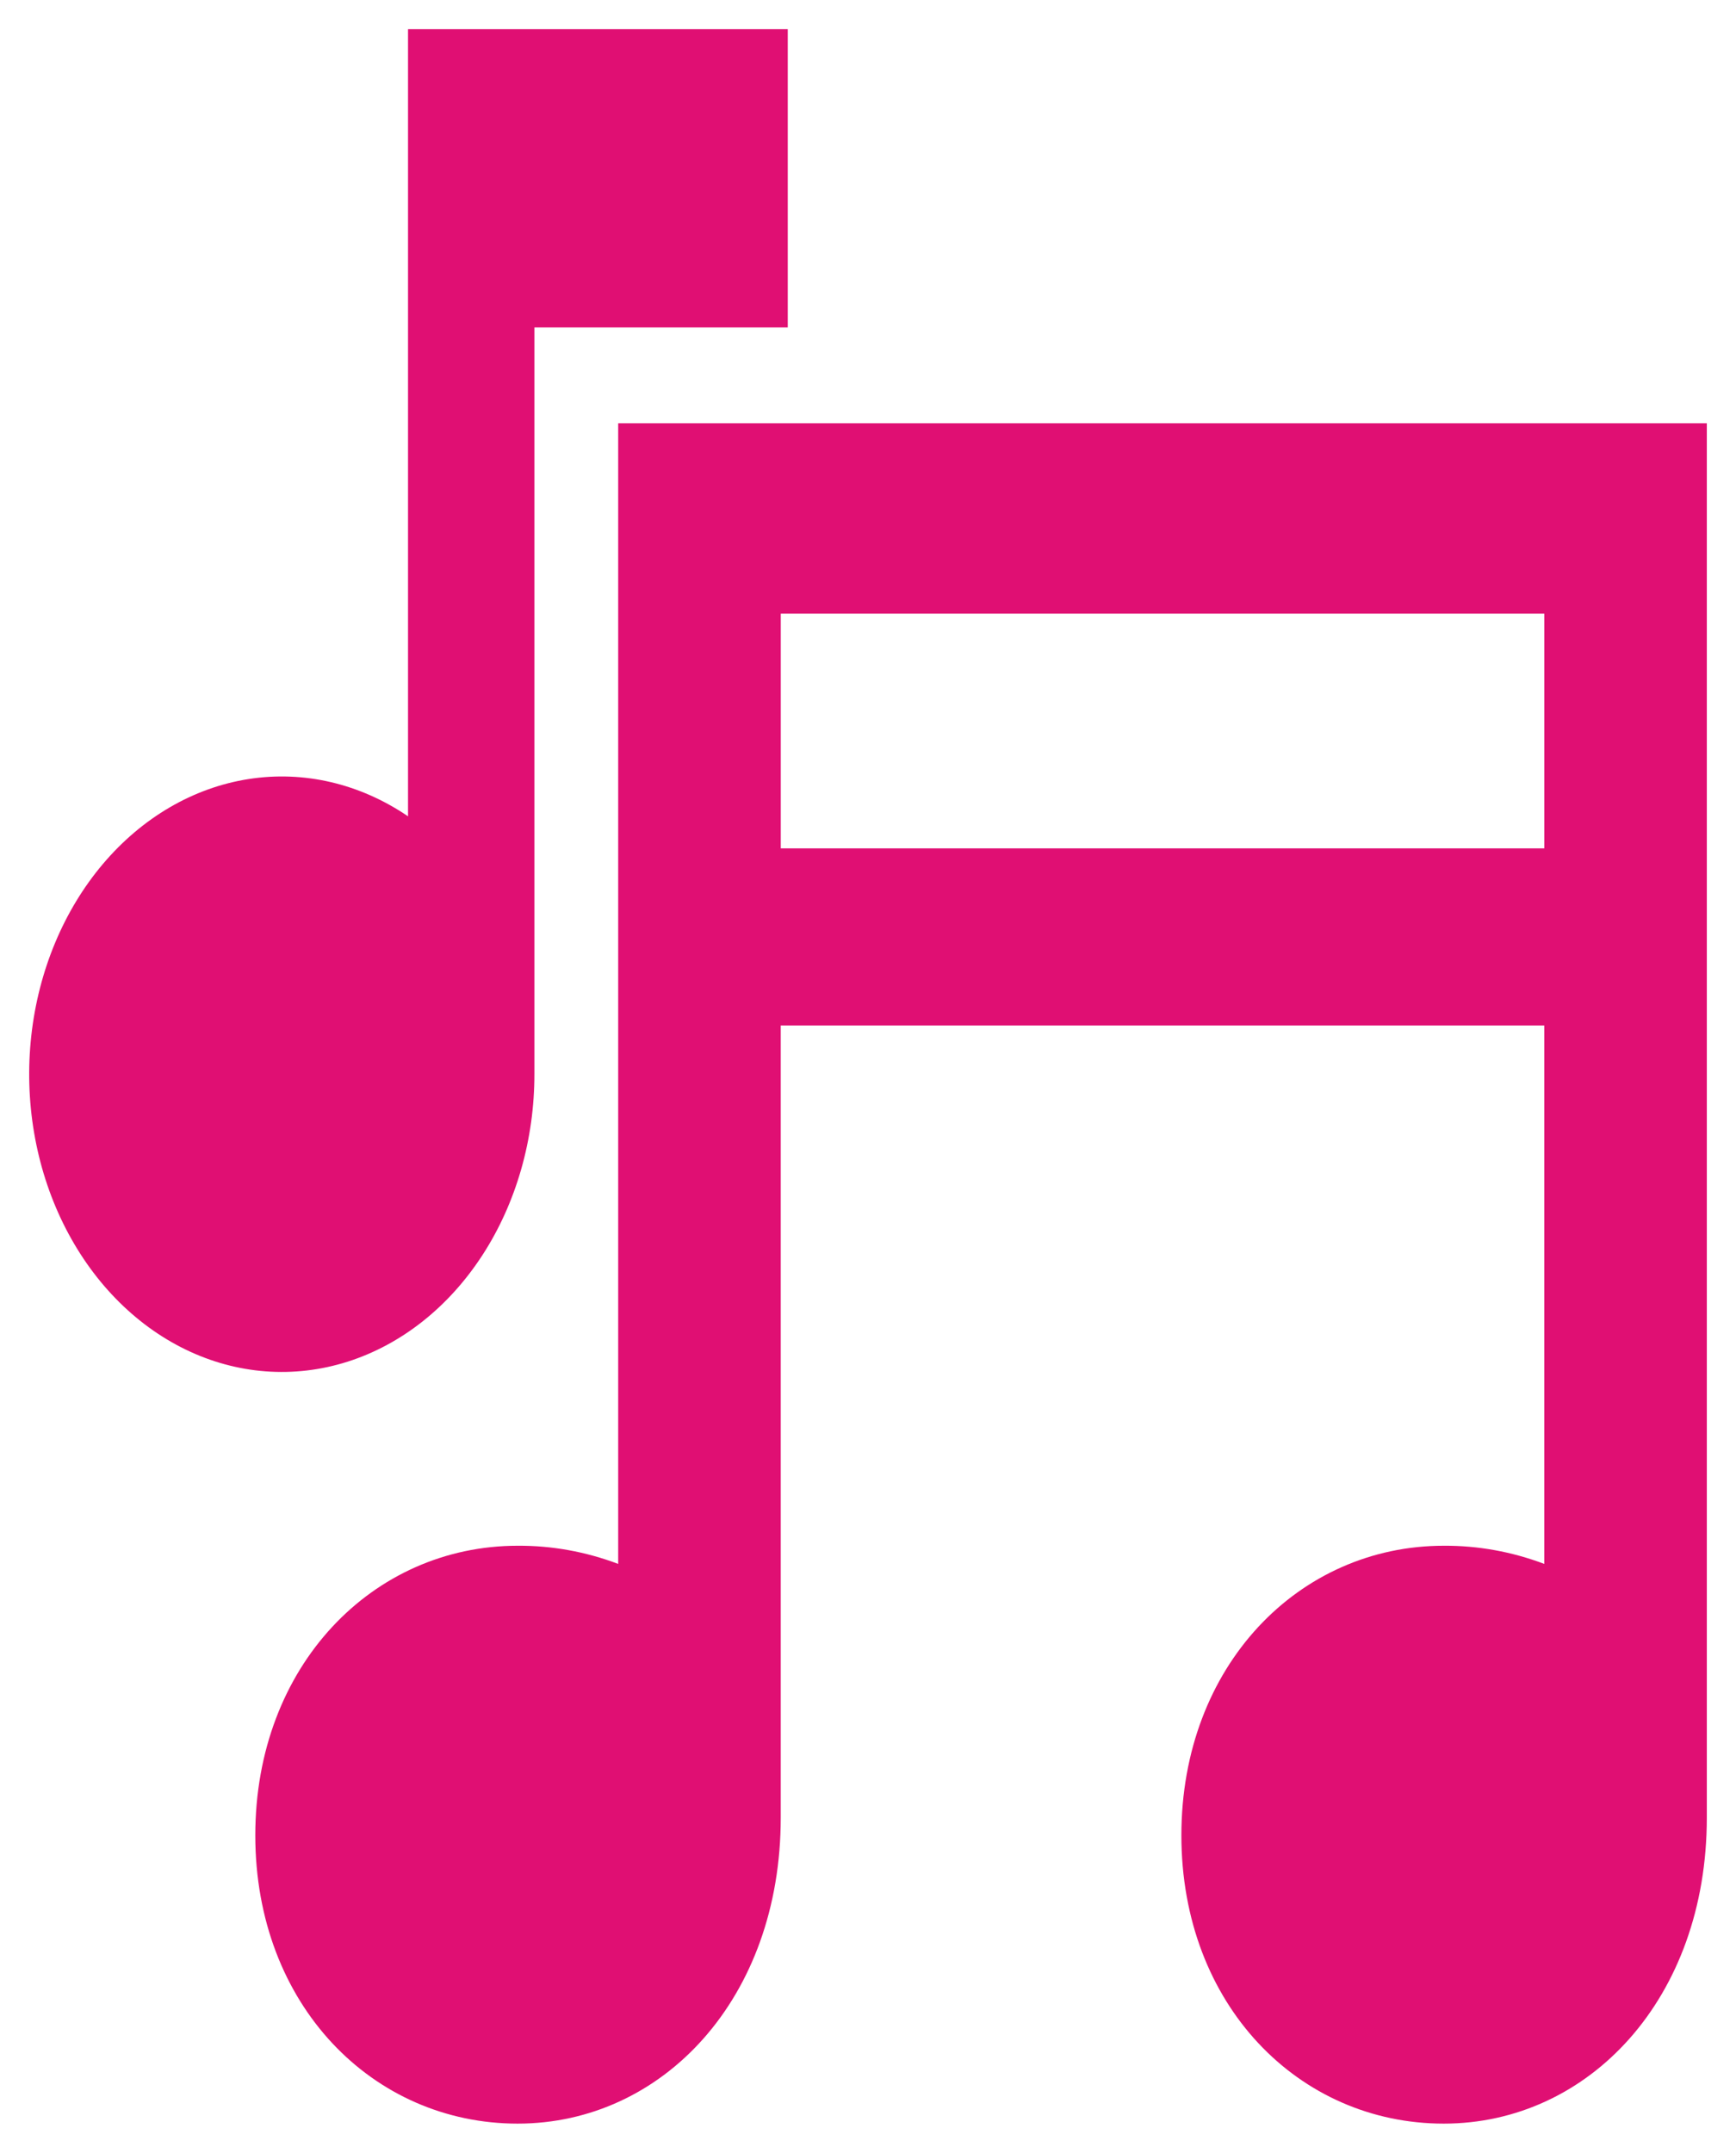 <svg width="238" height="295" viewBox="0 0 238 295" fill="none" xmlns="http://www.w3.org/2000/svg">
<g filter="url(#filter0_d_3:37)">
<path d="M84.752 54V210.301C80.299 208.623 75.647 207.783 70.969 207.813C51.12 207.813 35 224.258 35 247.497C35 270.737 51.12 287 70.969 287C90.818 287 107.037 269.888 107.037 245.06V136.519H211.715V210.301C207.262 208.623 202.61 207.783 197.932 207.813C178.083 207.813 161.963 224.258 161.963 247.497C161.963 270.737 178.083 287 197.932 287C217.781 287 234 269.888 234 245.06V54H84.752ZM211.719 112.25H107.041V80.096H211.719V112.25Z" fill="#E00F73"/>
</g>
<g filter="url(#filter1_d_3:37)">
<path d="M55.939 0V107.859C49.333 103.369 41.654 101.574 34.094 102.751C26.534 103.929 19.515 108.013 14.126 114.37C8.738 120.727 5.281 129.002 4.292 137.911C3.304 146.819 4.839 155.863 8.659 163.638C12.479 171.414 18.371 177.487 25.42 180.914C32.47 184.342 40.282 184.932 47.645 182.594C55.009 180.256 61.511 175.12 66.144 167.984C70.776 160.847 73.28 152.109 73.266 143.125V40.872H108V0H55.939Z" fill="#E00F73"/>
</g>
<defs>
<filter id="filter0_d_3:37" x="31" y="54" width="207" height="241" filterUnits="userSpaceOnUse" color-interpolation-filters="sRGB">
<feFlood flood-opacity="0" result="BackgroundImageFix"/>
<feColorMatrix in="SourceAlpha" type="matrix" values="0 0 0 0 0 0 0 0 0 0 0 0 0 0 0 0 0 0 127 0" result="hardAlpha"/>
<feOffset dy="4"/>
<feGaussianBlur stdDeviation="2"/>
<feComposite in2="hardAlpha" operator="out"/>
<feColorMatrix type="matrix" values="0 0 0 0 0 0 0 0 0 0 0 0 0 0 0 0 0 0 0.25 0"/>
<feBlend mode="normal" in2="BackgroundImageFix" result="effect1_dropShadow_3:37"/>
<feBlend mode="normal" in="SourceGraphic" in2="effect1_dropShadow_3:37" result="shape"/>
</filter>
<filter id="filter1_d_3:37" x="0" y="0" width="112" height="192" filterUnits="userSpaceOnUse" color-interpolation-filters="sRGB">
<feFlood flood-opacity="0" result="BackgroundImageFix"/>
<feColorMatrix in="SourceAlpha" type="matrix" values="0 0 0 0 0 0 0 0 0 0 0 0 0 0 0 0 0 0 127 0" result="hardAlpha"/>
<feOffset dy="4"/>
<feGaussianBlur stdDeviation="2"/>
<feComposite in2="hardAlpha" operator="out"/>
<feColorMatrix type="matrix" values="0 0 0 0 0 0 0 0 0 0 0 0 0 0 0 0 0 0 0.25 0"/>
<feBlend mode="normal" in2="BackgroundImageFix" result="effect1_dropShadow_3:37"/>
<feBlend mode="normal" in="SourceGraphic" in2="effect1_dropShadow_3:37" result="shape"/>
</filter>
</defs>
</svg>
